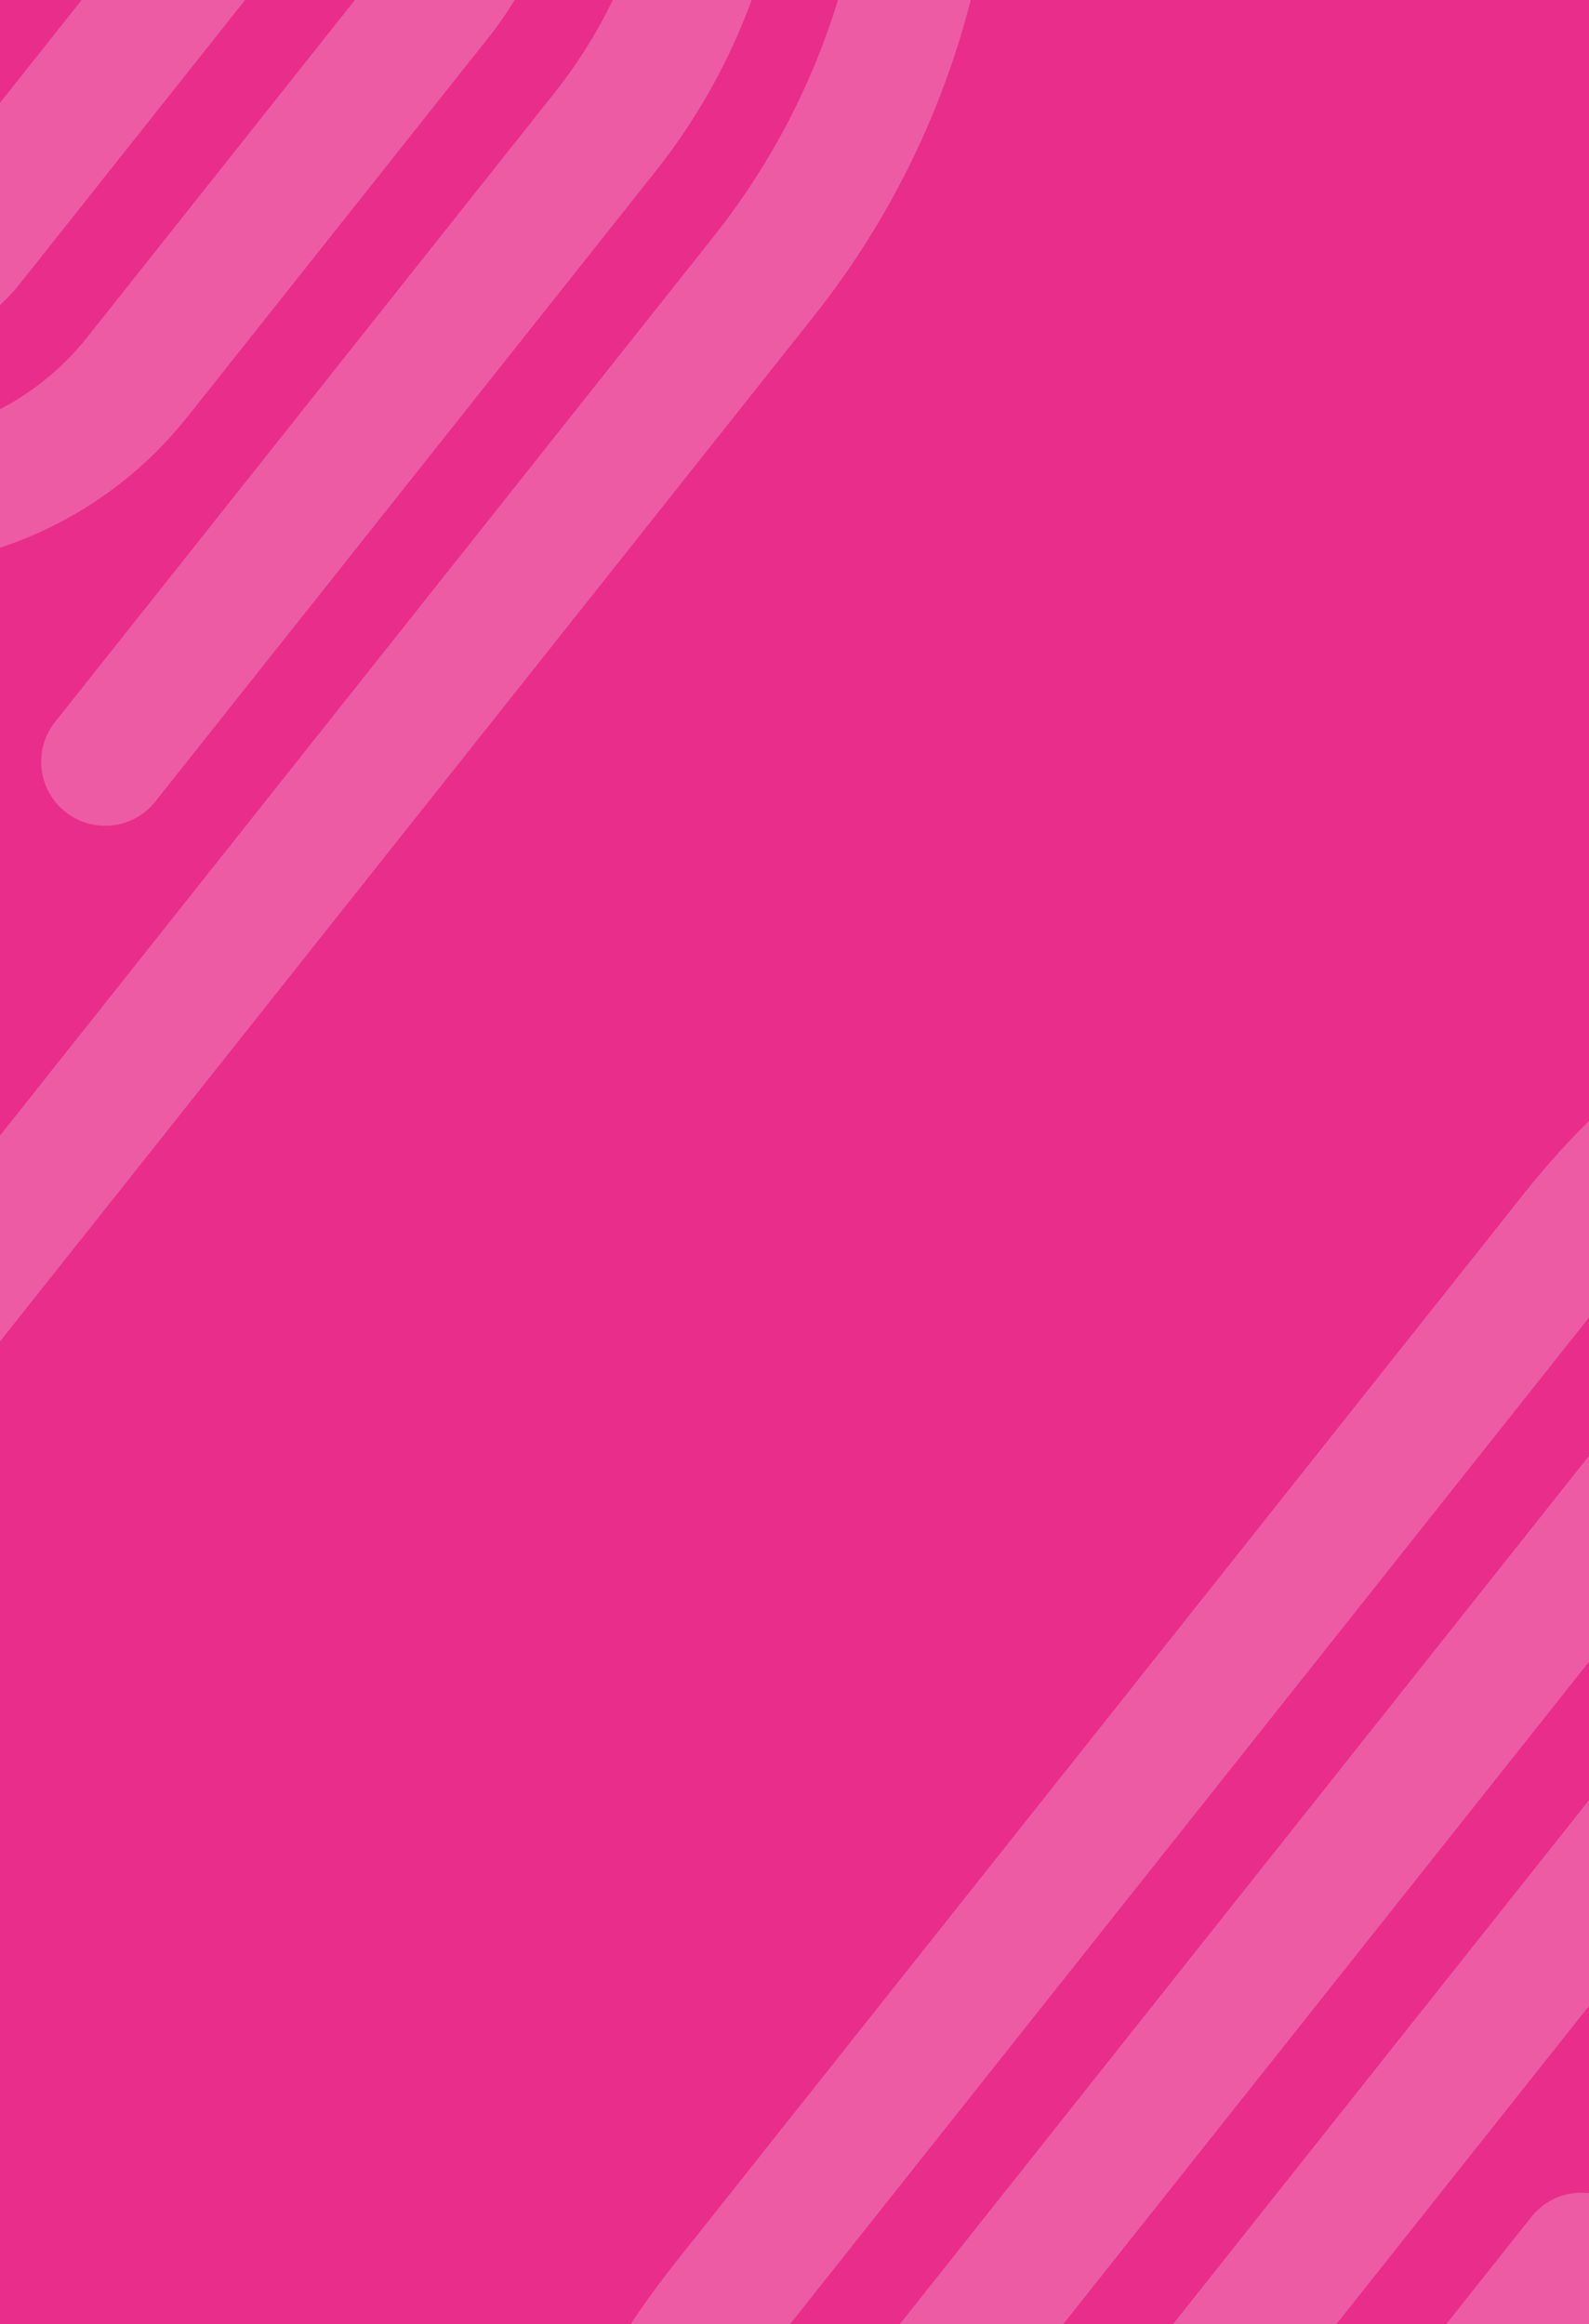 <?xml version="1.0" encoding="utf-8"?>
<!-- Generator: Adobe Illustrator 24.2.3, SVG Export Plug-In . SVG Version: 6.00 Build 0)  -->
<svg version="1.1" id="Layer_1" xmlns="http://www.w3.org/2000/svg" xmlns:xlink="http://www.w3.org/1999/xlink" x="0px" y="0px"
	 viewBox="0 0 320 468" style="enable-background:new 0 0 320 468;" xml:space="preserve">
<style type="text/css">
	.st0{fill:#E82D8A;}
	.st1{clip-path:url(#SVGID_2_);}
	.st2{fill:#ED5BA4;}
</style>
<g id="Background">
	<g>
		<rect class="st0" width="320" height="468"/>
	</g>
	<g>
		<defs>
			<rect id="SVGID_1_" x="-74" y="74" transform="matrix(6.123234e-17 -1 1 6.123234e-17 -74 394)" width="468" height="320"/>
		</defs>
		<clipPath id="SVGID_2_">
			<use xlink:href="#SVGID_1_"  style="overflow:visible;"/>
		</clipPath>
		<g id="PG_x5F_Glyph_x5F_W_5_" class="st1">
			<path class="st2" d="M-92.01,178.08l-16.44,20.71c-12.94,16.3-36.73,19.04-53.03,6.1c-5.22-4.15-9.26-9.61-11.68-15.82
				c-2.59-6.63,0.69-14.1,7.32-16.69c6.63-2.58,14.11,0.7,16.69,7.33c0.77,1.98,2.02,3.66,3.69,4.99c5.17,4.1,12.71,3.24,16.82-1.93
				l16.44-20.71c4.43-5.58,12.53-6.51,18.11-2.08C-88.51,164.4-87.58,172.5-92.01,178.08z M-192.02,164.62
				c1.37-6.99-3.18-13.76-10.17-15.13c-6.99-1.37-13.76,3.19-15.13,10.17c-5.85,29.86,5.28,60.12,29.04,78.98
				c34.91,27.72,85.87,21.86,113.58-13.06l16.44-20.71c4.43-5.58,3.5-13.68-2.08-18.11c-5.58-4.43-13.68-3.5-18.11,2.08
				l-16.44,20.71c-18.88,23.78-53.59,27.77-77.37,8.89C-188.44,205.6-196.01,184.97-192.02,164.62z M108.95-141.8
				c-53.13-39.66-130.58-28.83-172.64,24.15L-235.04,98.2c-20.99,26.44-30.14,59.49-25.78,93.05c4.2,32.29,20.4,60.93,45.76,81.06
				c0.99,0.78,1.99,1.56,3,2.31c53.13,39.66,130.58,28.83,172.64-24.15l13.12-16.52c20.25-25.51,15.97-62.73-9.54-82.98
				l-31.34-24.88c-5.58-4.43-13.68-3.5-18.11,2.08c-4.43,5.58-3.5,13.68,2.08,18.11l31.34,24.88c14.37,11.41,16.78,32.39,5.37,46.77
				l-13.12,16.52c-33.48,42.17-94.95,50.93-137.02,19.52c-21.44-16-35.16-39.47-38.62-66.04c-3.46-26.59,3.79-52.77,20.41-73.7
				L-43.5-101.62c33.48-42.17,94.95-50.93,137.02-19.52c21.47,15.97,35.17,39.47,38.62,66.04c3.46,26.59-3.79,52.77-20.4,73.7
				L11.09,145.38c-4.43,5.58-3.5,13.68,2.08,18.11c5.58,4.43,13.68,3.49,18.11-2.08L131.93,34.62
				c20.99-26.44,30.14-59.48,25.78-93.05C153.35-91.97,136.06-121.54,108.95-141.8z M37.8,83.88L98.17,7.83
				c27.72-34.91,21.86-85.87-13.05-113.58C50.21-133.47-0.75-127.62-28.47-92.71l-9.28,11.7c-4.43,5.58-3.49,13.69,2.08,18.11
				s13.68,3.49,18.11-2.08l9.28-11.7c18.88-23.78,53.58-27.77,77.36-8.89C92.87-66.69,96.86-31.98,77.98-8.2L17.61,67.85
				c-18.88,23.78-53.59,27.77-77.37,8.89c-5.45-4.32-9.95-9.54-13.39-15.49c-2.14-3.7-5.96-6.1-10.21-6.41
				c-4.26-0.31-8.39,1.5-11.05,4.84l-54.68,68.88c-2.97,3.74-8.43,4.37-12.17,1.4c-3.74-2.97-4.37-8.43-1.4-12.17L-44.84-30.61
				c4.43-5.58,3.49-13.69-2.08-18.11s-13.68-3.49-18.11,2.08l-117.82,148.41c-11.81,14.87-9.31,36.58,5.56,48.39
				c14.87,11.81,36.58,9.31,48.39-5.56l44.28-55.79c2.72,2.91,5.67,5.62,8.83,8.13C-40.88,124.65,10.08,118.8,37.8,83.88z
				 M163.88,63.69L37.26,223.19l-2.01,2.53l-42.39,53.4c-28.17,35.48-68.56,57.59-113.75,62.24c-43.81,4.51-86.58-7.99-120.9-35.24
				c-1.06-0.84-2.11-1.7-3.16-2.57C-314.03,246-323.92,140.85-267,69.14L-95.97-146.3c28.17-35.48,68.56-57.58,113.74-62.23
				c45.16-4.65,89.23,8.81,124.06,37.8C210.91-113.17,220.8-8.02,163.88,63.69z M15.06,209.69l2.01-2.53L143.69,47.66
				c48.29-60.83,40.05-149.91-18.37-198.58c-29.43-24.62-66.72-35.9-104.92-31.96c-38.22,3.93-72.38,22.62-96.19,52.62
				L-246.81,85.17c-48.29,60.83-40.05,149.91,18.36,198.58c29.49,24.5,66.72,35.89,104.91,31.96c38.22-3.93,72.39-22.62,96.2-52.62
				L15.06,209.69z M-55.09,10.15L5.29-65.91c12.94-16.3,36.73-19.04,53.04-6.1c16.3,12.94,19.03,36.73,6.09,53.04L4.04,57.09
				c-12.94,16.3-36.73,19.04-53.03,6.1C-65.3,50.24-68.03,26.45-55.09,10.15z M-34.9,26.18c-4.1,5.17-3.24,12.71,1.93,16.81
				c5.17,4.1,12.71,3.24,16.81-1.93l60.38-76.06c4.1-5.17,3.24-12.71-1.93-16.82c-5.17-4.1-12.71-3.24-16.82,1.93L-34.9,26.18z"/>
		</g>
		<g id="PG_x5F_Glyph_x5F_W_6_" class="st1">
			<path class="st2" d="M310.81,564.79l-16.44,20.71c-12.94,16.3-36.73,19.04-53.03,6.1c-5.22-4.15-9.26-9.61-11.68-15.82
				c-2.59-6.63,0.69-14.1,7.32-16.69c6.63-2.58,14.11,0.7,16.69,7.33c0.77,1.98,2.02,3.66,3.69,4.99c5.17,4.1,12.71,3.24,16.82-1.93
				l16.44-20.71c4.43-5.58,12.53-6.51,18.11-2.08C314.31,551.11,315.24,559.21,310.81,564.79z M210.8,551.33
				c1.37-6.99-3.18-13.76-10.17-15.13c-6.99-1.37-13.76,3.19-15.13,10.17c-5.85,29.86,5.28,60.12,29.04,78.98
				c34.91,27.72,85.87,21.86,113.58-13.06l16.44-20.71c4.43-5.58,3.5-13.68-2.08-18.11c-5.58-4.43-13.68-3.5-18.11,2.08
				l-16.44,20.71c-18.88,23.78-53.59,27.77-77.37,8.89C214.39,592.31,206.81,571.68,210.8,551.33z M511.77,244.91
				c-53.13-39.66-130.58-28.83-172.64,24.15L167.78,484.91c-20.99,26.44-30.14,59.49-25.78,93.05c4.2,32.29,20.4,60.93,45.76,81.06
				c0.99,0.78,1.99,1.56,3,2.31c53.13,39.66,130.58,28.83,172.64-24.15l13.12-16.52c20.25-25.51,15.97-62.73-9.54-82.98
				l-31.34-24.88c-5.58-4.43-13.68-3.5-18.11,2.08c-4.43,5.58-3.5,13.68,2.08,18.11l31.34,24.88c14.37,11.41,16.79,32.39,5.37,46.77
				l-13.12,16.52c-33.48,42.17-94.95,50.93-137.02,19.52c-21.44-16-35.16-39.47-38.62-66.04c-3.46-26.59,3.79-52.77,20.41-73.7
				l171.35-215.85c33.48-42.17,94.95-50.93,137.02-19.52c21.47,15.97,35.17,39.47,38.62,66.04c3.46,26.59-3.79,52.77-20.4,73.7
				L413.91,532.09c-4.43,5.58-3.5,13.68,2.08,18.11c5.58,4.43,13.68,3.49,18.11-2.08l100.65-126.78
				c20.99-26.44,30.14-59.48,25.78-93.05C556.17,294.74,538.88,265.16,511.77,244.91z M440.62,470.59L501,394.53
				c27.72-34.91,21.86-85.87-13.05-113.58c-34.92-27.72-85.87-21.86-113.59,13.05l-9.28,11.7c-4.43,5.58-3.49,13.69,2.08,18.11
				s13.68,3.49,18.11-2.08l9.28-11.7c18.88-23.78,53.58-27.77,77.36-8.89c23.78,18.88,27.77,53.58,8.89,77.36l-60.38,76.06
				c-18.88,23.78-53.59,27.77-77.37,8.89c-5.45-4.32-9.95-9.54-13.39-15.49c-2.14-3.7-5.96-6.1-10.21-6.41
				c-4.26-0.31-8.39,1.5-11.05,4.84l-54.68,68.88c-2.97,3.74-8.43,4.37-12.17,1.4c-3.74-2.97-4.37-8.43-1.4-12.17L357.98,356.1
				c4.43-5.58,3.49-13.69-2.08-18.11c-5.58-4.43-13.68-3.49-18.11,2.08L219.97,488.48c-11.81,14.87-9.31,36.58,5.56,48.39
				c14.87,11.81,36.58,9.31,48.39-5.56l44.28-55.79c2.72,2.91,5.67,5.62,8.83,8.13C361.95,511.36,412.9,505.51,440.62,470.59z
				 M566.71,450.4L440.08,609.9l-2.01,2.53l-42.39,53.4c-28.17,35.48-68.56,57.59-113.75,62.24c-43.81,4.51-86.58-7.99-120.9-35.24
				c-1.06-0.84-2.11-1.7-3.16-2.57C88.8,632.71,78.9,527.55,135.82,455.85l171.03-215.44c28.17-35.48,68.56-57.58,113.74-62.23
				c45.16-4.65,89.23,8.81,124.06,37.8C613.74,273.54,623.63,378.69,566.71,450.4z M417.88,596.4l2.01-2.53l126.63-159.51
				c48.29-60.83,40.05-149.91-18.37-198.58c-29.43-24.62-66.72-35.9-104.92-31.96c-38.22,3.93-72.38,22.62-96.19,52.62
				L156.02,471.88c-48.29,60.83-40.05,149.91,18.36,198.58c29.49,24.5,66.72,35.89,104.91,31.96c38.22-3.93,72.39-22.62,96.2-52.62
				L417.88,596.4z M347.73,396.86l60.38-76.06c12.94-16.3,36.73-19.04,53.04-6.1c16.3,12.94,19.03,36.73,6.09,53.04l-60.38,76.06
				c-12.94,16.3-36.73,19.04-53.03,6.1C337.52,436.95,334.79,413.16,347.73,396.86z M367.93,412.89c-4.1,5.17-3.24,12.71,1.93,16.81
				c5.17,4.1,12.71,3.24,16.82-1.93l60.38-76.06c4.1-5.17,3.24-12.71-1.93-16.82c-5.17-4.1-12.71-3.24-16.82,1.93L367.93,412.89z"/>
		</g>
	</g>
</g>
</svg>
